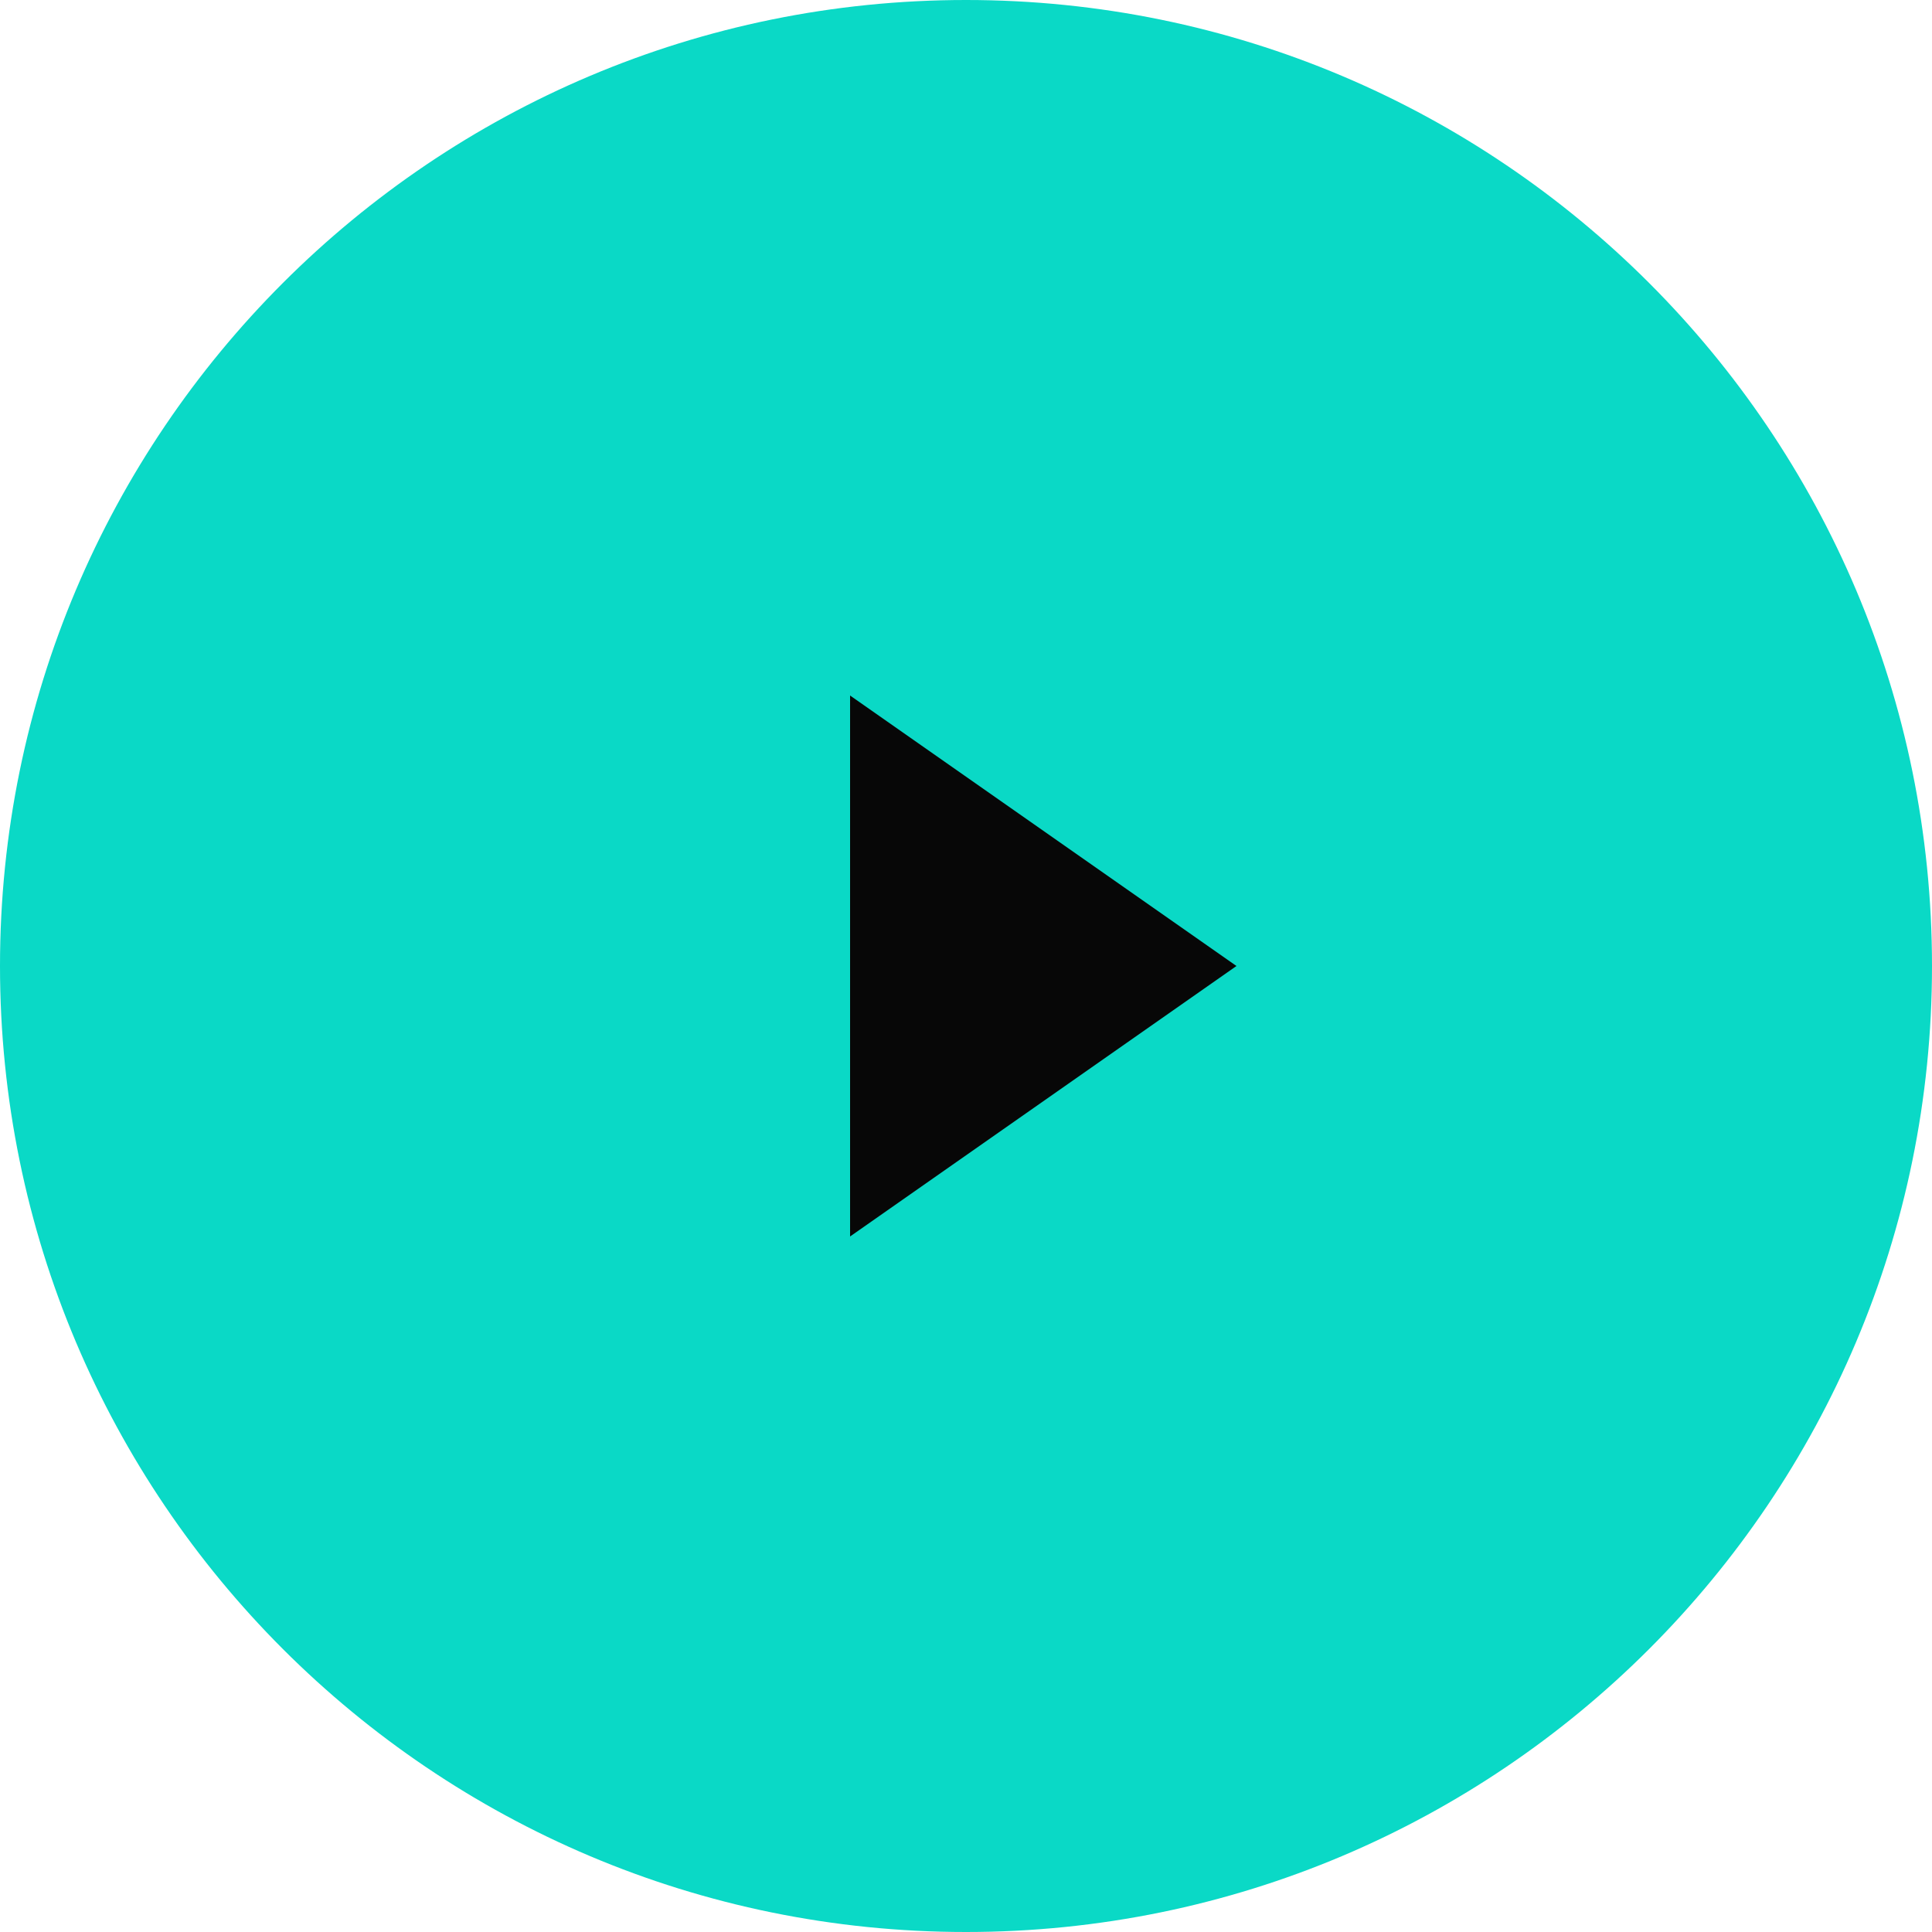 <svg width="65" height="65" fill="none" xmlns="http://www.w3.org/2000/svg"><path fill-rule="evenodd" clip-rule="evenodd" d="M32.5 65C50.45 65 65 50.45 65 32.5S50.45 0 32.5 0 0 14.55 0 32.5 14.55 65 32.5 65Z" fill="#0AD9C6"/><path fill-rule="evenodd" clip-rule="evenodd" d="m28.6 23.4 13 9.1-13 9.1V23.4Z" fill="#070707"/></svg>